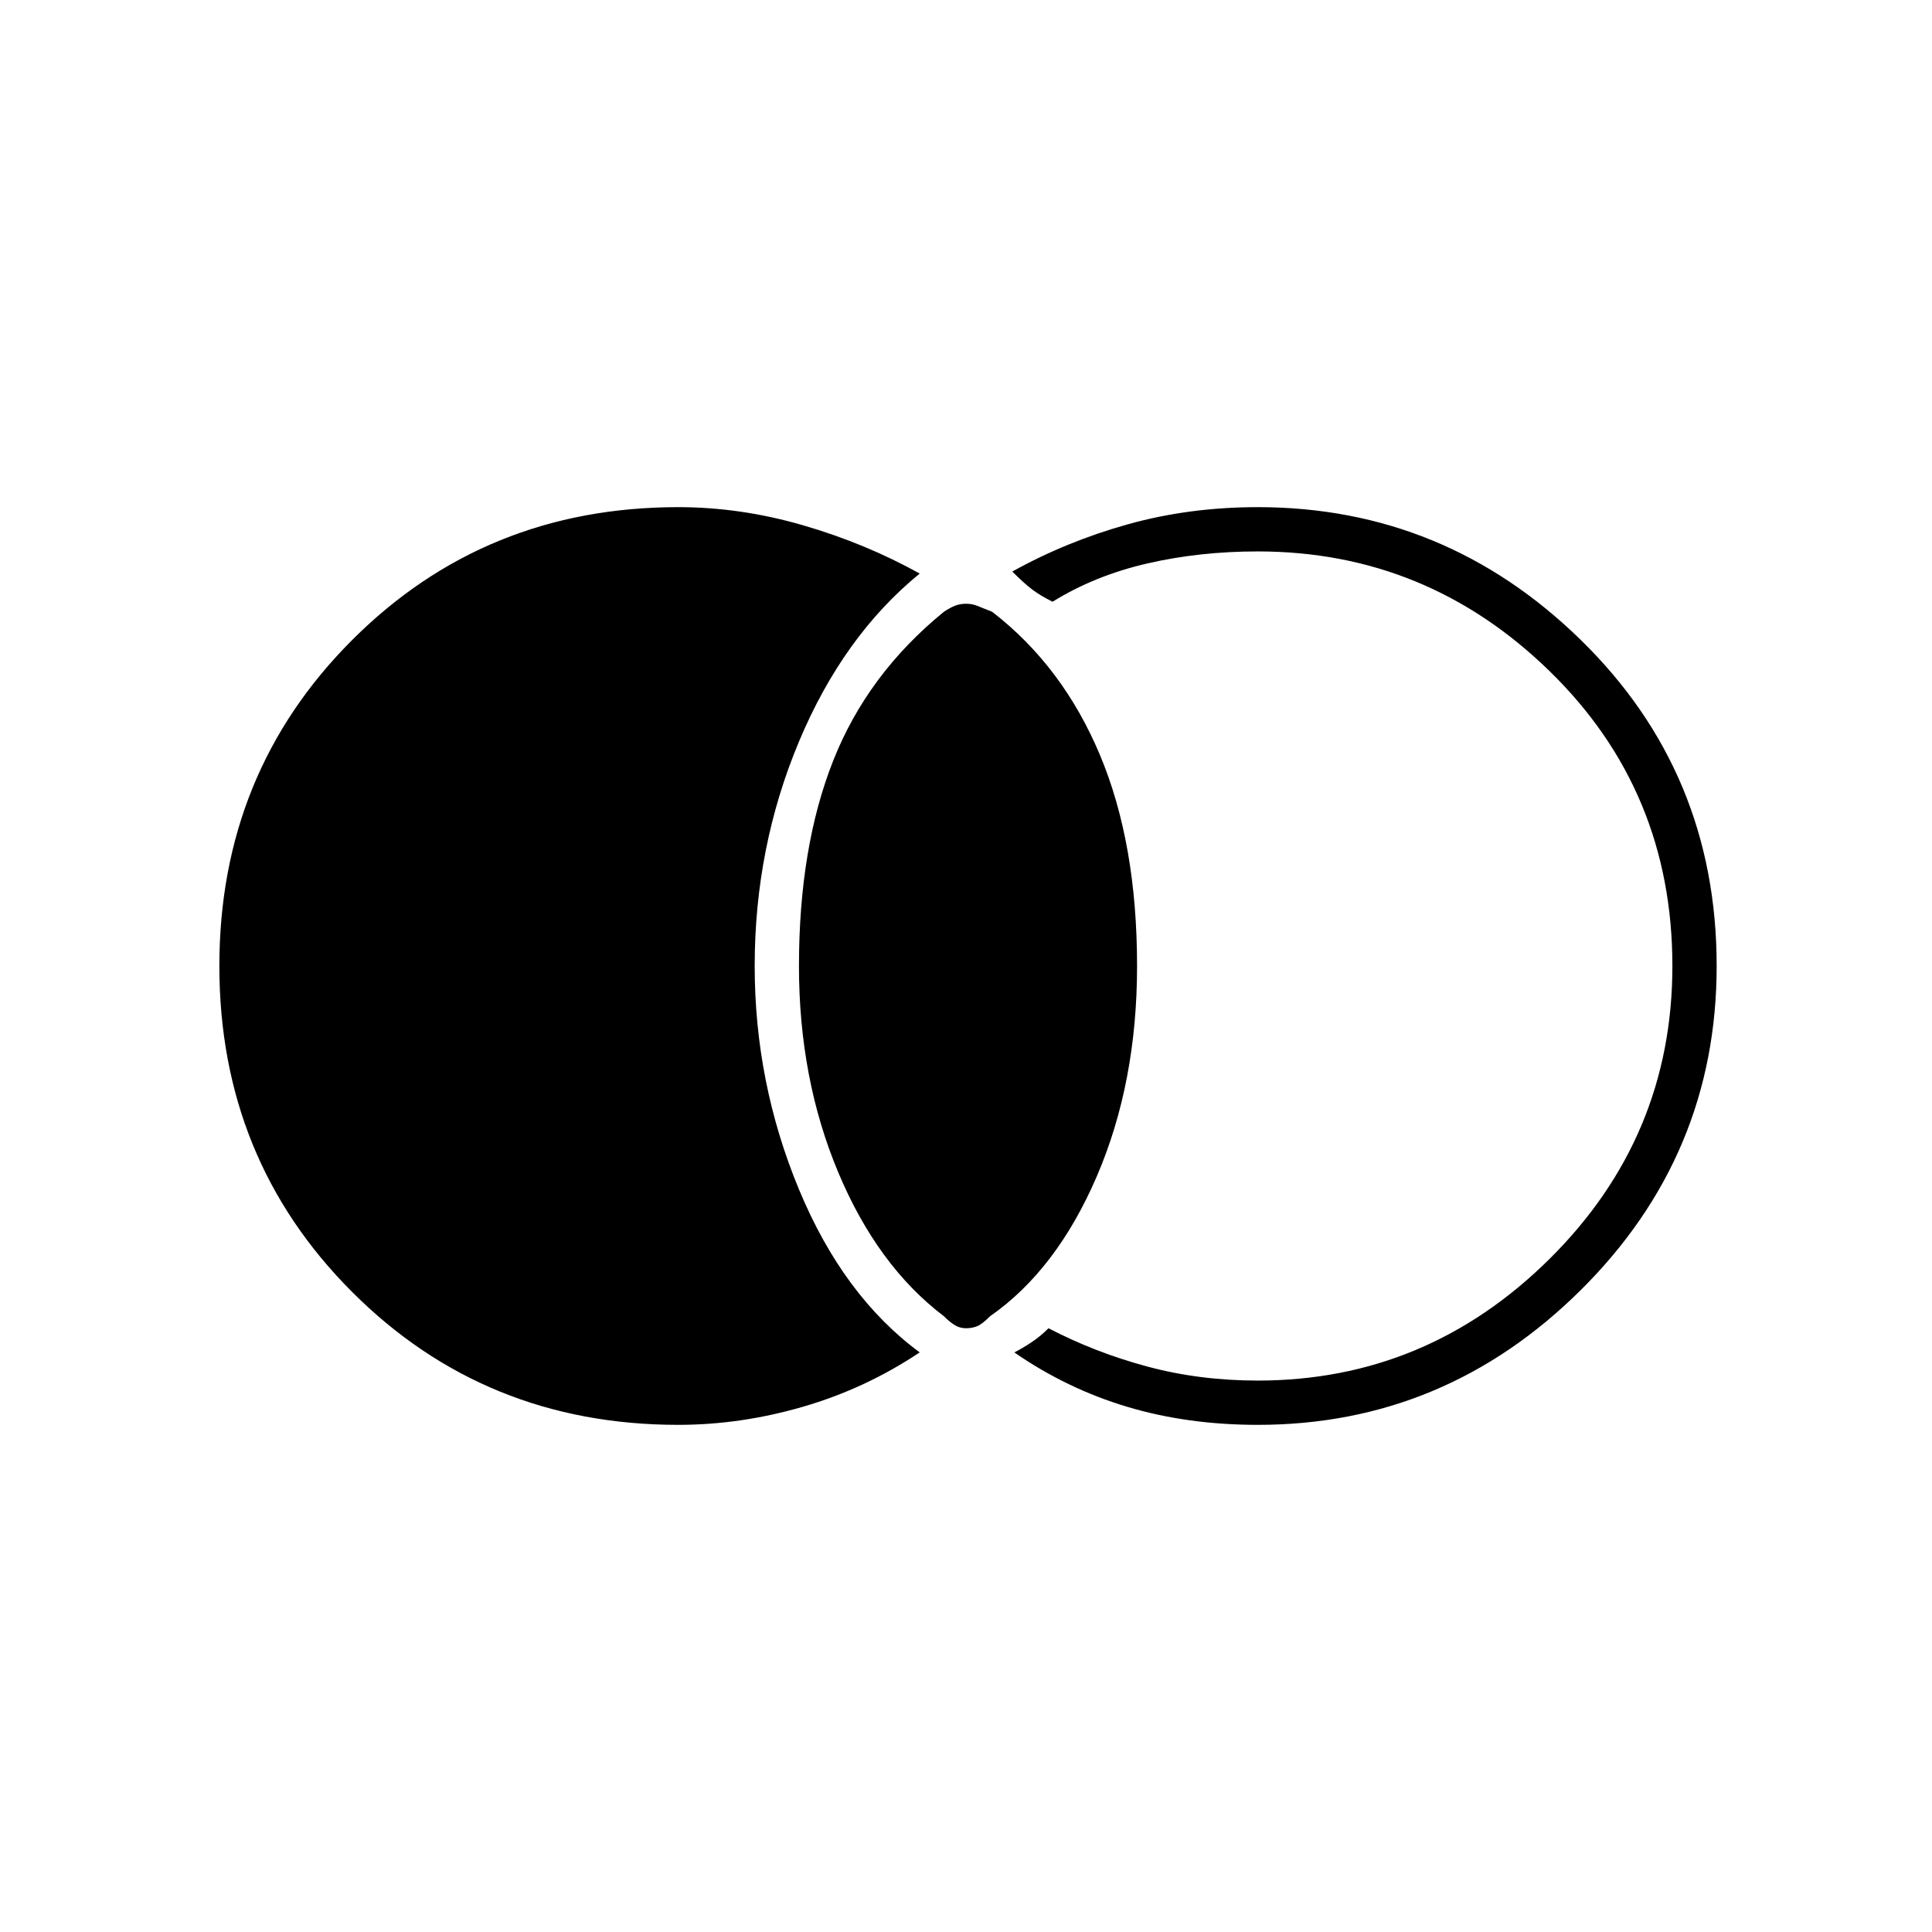 <svg xmlns="http://www.w3.org/2000/svg" height="48" width="48"><path d="M24 33q-.15 0-.275-.075-.125-.075-.275-.225-1.65-1.25-2.625-3.575Q19.85 26.8 19.85 24q0-2.95.85-5.1.85-2.15 2.75-3.7.15-.1.275-.15Q23.85 15 24 15q.15 0 .275.05l.375.15q1.75 1.35 2.675 3.55.925 2.2.925 5.25 0 2.9-1 5.225-1 2.325-2.65 3.475-.2.2-.325.25Q24.15 33 24 33Zm7.25 2.4q-1.75 0-3.25-.45t-2.8-1.35q.2-.1.425-.25.225-.15.425-.35 1.15.6 2.45.95 1.3.35 2.75.35 4.2 0 7.25-3.025T41.55 24q0-4.35-3.05-7.325-3.05-2.975-7.25-2.975-1.45 0-2.75.3t-2.35.95q-.3-.15-.5-.3t-.5-.45q1.35-.75 2.875-1.175 1.525-.425 3.225-.425 4.65 0 8.025 3.3T42.65 24q0 4.7-3.375 8.05Q35.9 35.4 31.25 35.4Zm-14.4 0q-4.8 0-8.1-3.3T5.45 24q0-4.8 3.3-8.1t8.1-3.3q1.55 0 3.1.45t2.9 1.2q-1.9 1.55-3 4.175T18.75 24q0 2.9 1.1 5.55t3 4.05q-1.35.9-2.9 1.35-1.55.45-3.1.45Z"/></svg>